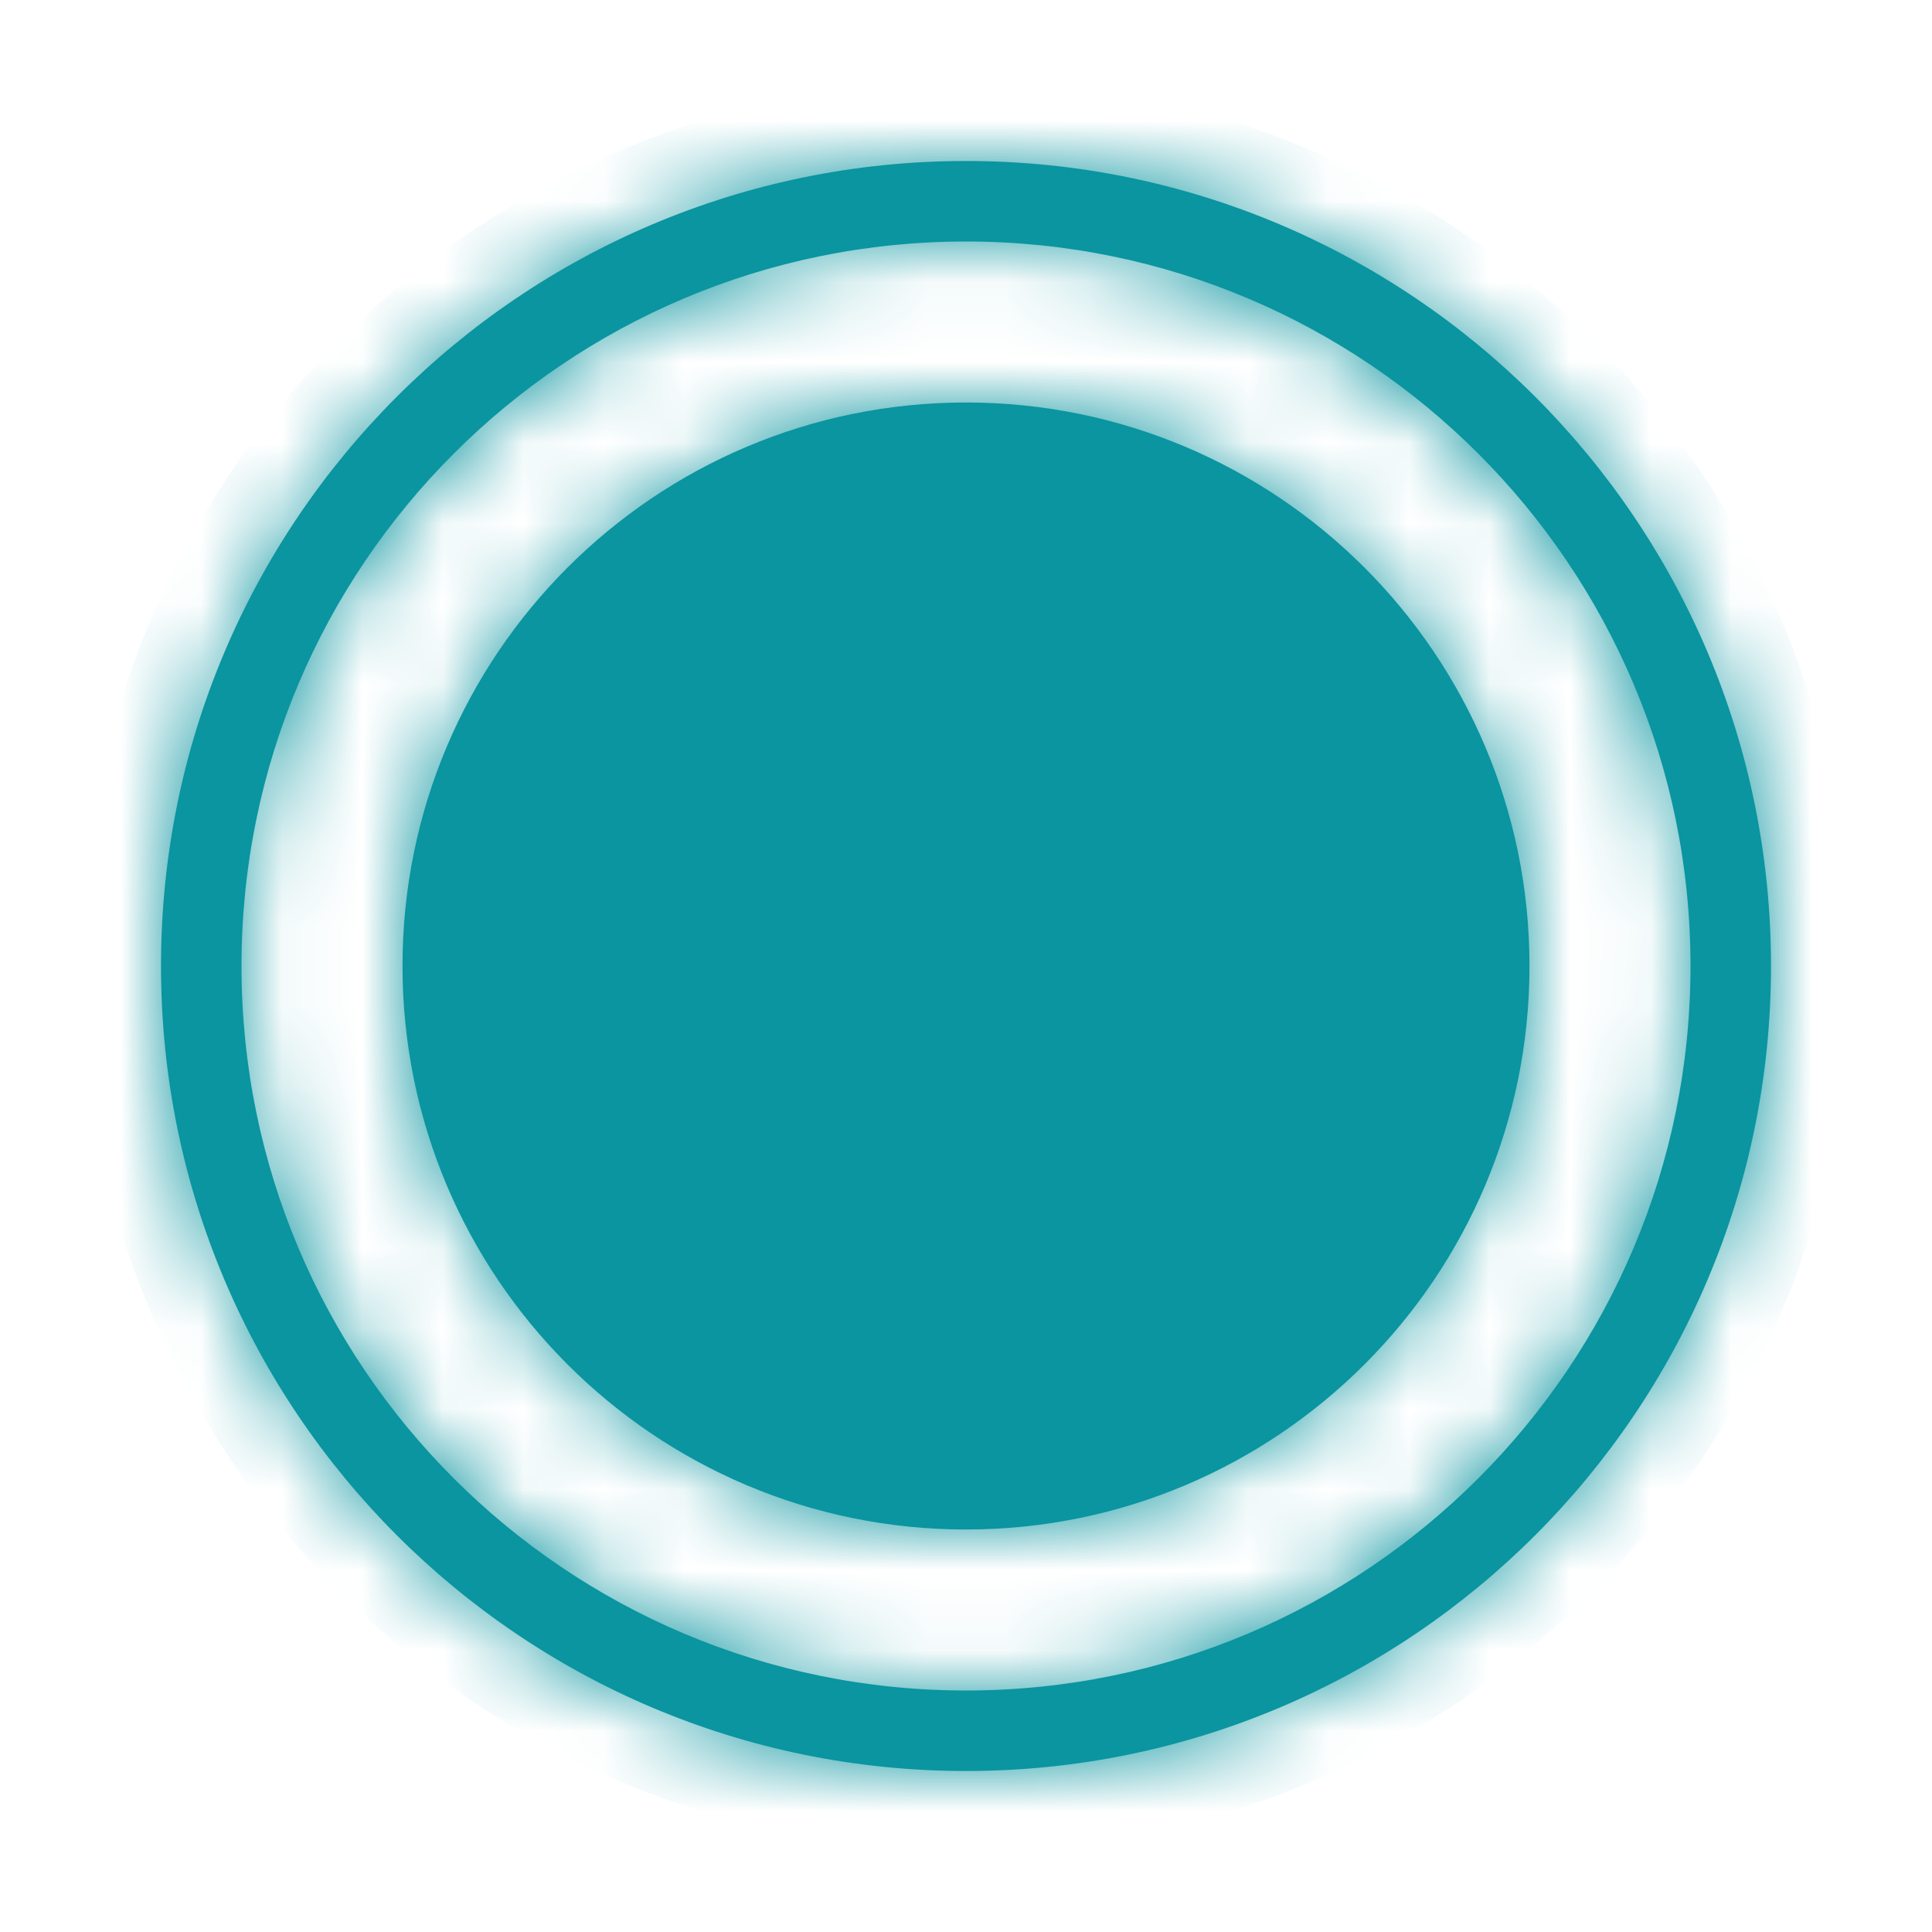 <svg width="24" height="24" viewBox="0 0 24 24" fill="none" xmlns="http://www.w3.org/2000/svg">
<mask id="path-1-inside-1" fill="white">
<path fill-rule="evenodd" clip-rule="evenodd" d="M21 12C21 16.971 16.971 21 12 21C7.029 21 3 16.971 3 12C3 7.029 7.029 3 12 3C16.971 3 21 7.029 21 12ZM22 12C22 17.523 17.523 22 12 22C6.477 22 2 17.523 2 12C2 6.477 6.477 2 12 2C17.523 2 22 6.477 22 12ZM12 19C15.866 19 19 15.866 19 12C19 8.134 15.866 5 12 5C8.134 5 5 8.134 5 12C5 15.866 8.134 19 12 19Z"/>
</mask>
<path fill-rule="evenodd" clip-rule="evenodd" d="M21 12C21 16.971 16.971 21 12 21C7.029 21 3 16.971 3 12C3 7.029 7.029 3 12 3C16.971 3 21 7.029 21 12ZM22 12C22 17.523 17.523 22 12 22C6.477 22 2 17.523 2 12C2 6.477 6.477 2 12 2C17.523 2 22 6.477 22 12ZM12 19C15.866 19 19 15.866 19 12C19 8.134 15.866 5 12 5C8.134 5 5 8.134 5 12C5 15.866 8.134 19 12 19Z" fill="#0A95A0"/>
<path d="M12 22C17.523 22 22 17.523 22 12H20C20 16.418 16.418 20 12 20V22ZM2 12C2 17.523 6.477 22 12 22V20C7.582 20 4 16.418 4 12H2ZM12 2C6.477 2 2 6.477 2 12H4C4 7.582 7.582 4 12 4V2ZM22 12C22 6.477 17.523 2 12 2V4C16.418 4 20 7.582 20 12H22ZM12 23C18.075 23 23 18.075 23 12H21C21 16.971 16.971 21 12 21V23ZM1 12C1 18.075 5.925 23 12 23V21C7.029 21 3 16.971 3 12H1ZM12 1C5.925 1 1 5.925 1 12H3C3 7.029 7.029 3 12 3V1ZM23 12C23 5.925 18.075 1 12 1V3C16.971 3 21 7.029 21 12H23ZM18 12C18 15.314 15.314 18 12 18V20C16.418 20 20 16.418 20 12H18ZM12 6C15.314 6 18 8.686 18 12H20C20 7.582 16.418 4 12 4V6ZM6 12C6 8.686 8.686 6 12 6V4C7.582 4 4 7.582 4 12H6ZM12 18C8.686 18 6 15.314 6 12H4C4 16.418 7.582 20 12 20V18Z" fill="#0A95A0" mask="url(#path-1-inside-1)"/>
</svg>
